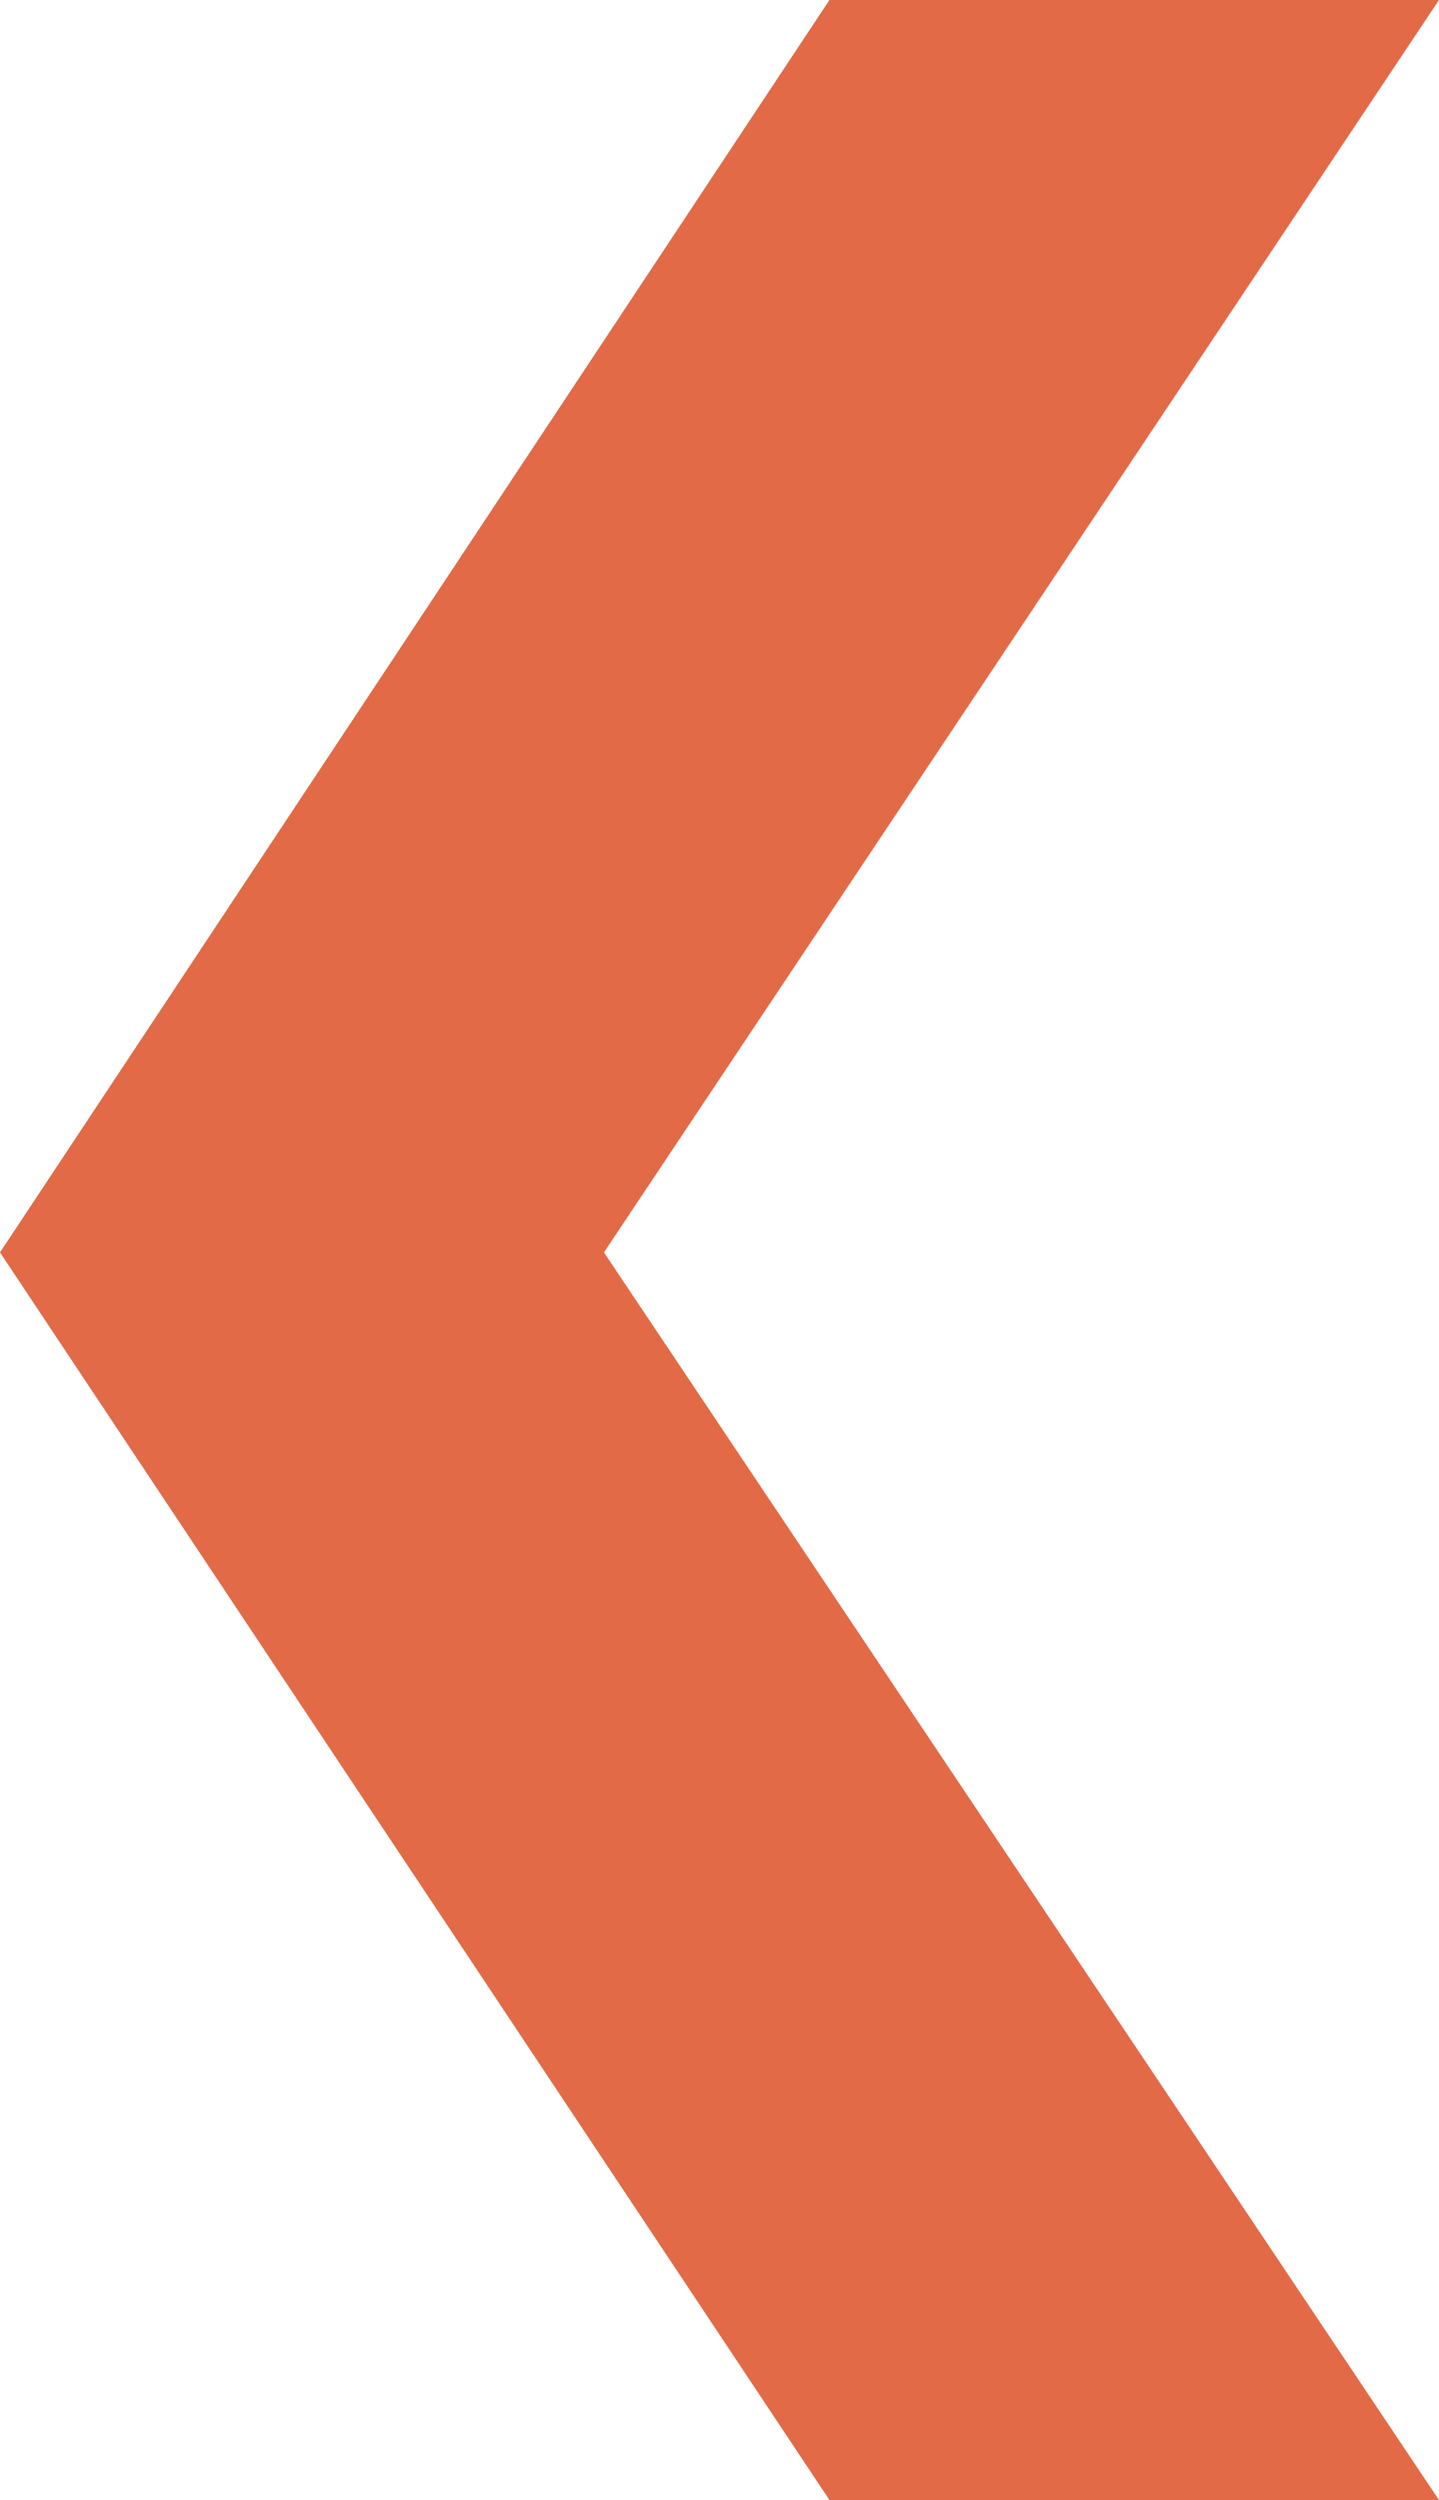 <?xml version="1.0" encoding="UTF-8"?><svg id="Capa_2" xmlns="http://www.w3.org/2000/svg" viewBox="0 0 18.06 31.36"><g id="Capa_1-2"><polygon points="10.41 31.36 18.06 31.36 7.58 15.71 18.06 0 10.41 0 0 15.71 10.41 31.36" fill="#e26a47" fill-rule="evenodd"/></g></svg>